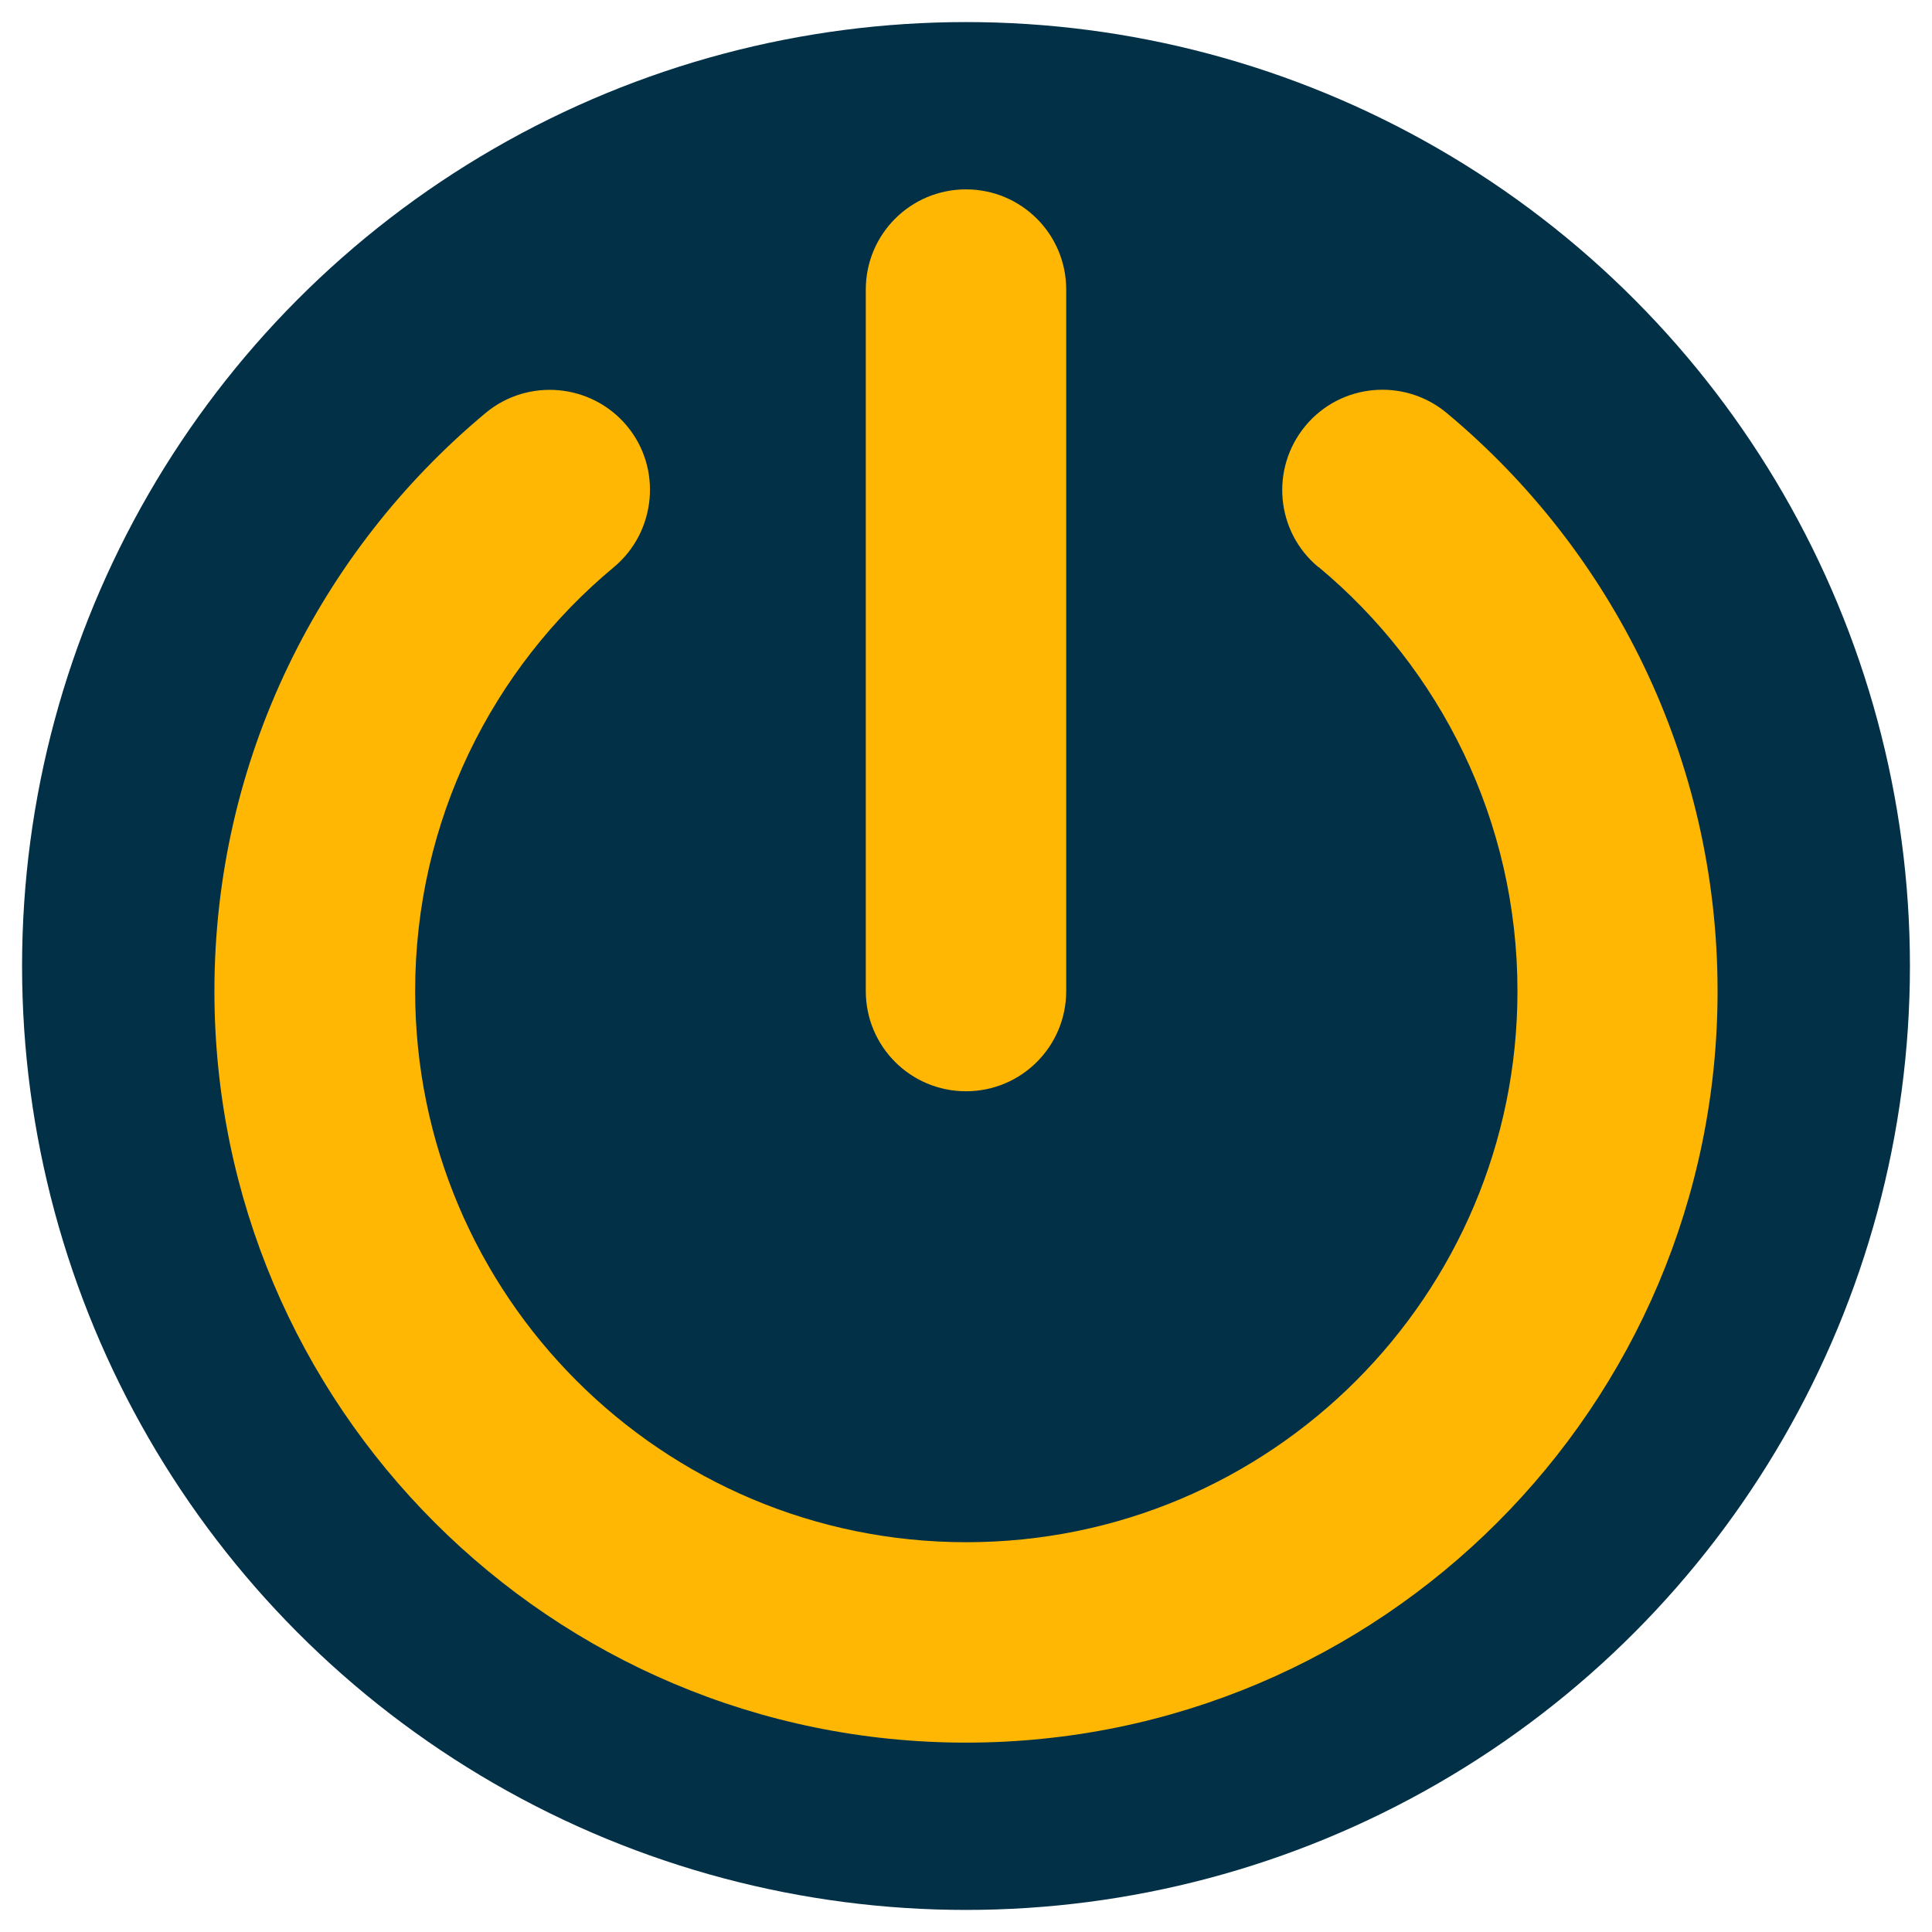 <?xml version="1.0" encoding="UTF-8" standalone="no"?>
<svg
   viewBox="0 0 512 512"
   version="1.1"
   id="svg20"
   sodipodi:docname="power-off-solid.svg"
   inkscape:version="1.2.2 (732a01da63, 2022-12-09, custom)"
   xmlns:inkscape="http://www.inkscape.org/namespaces/inkscape"
   xmlns:sodipodi="http://sodipodi.sourceforge.net/DTD/sodipodi-0.dtd"
   xmlns="http://www.w3.org/2000/svg"
   xmlns:svg="http://www.w3.org/2000/svg">
  <defs
     id="defs24" />
  <sodipodi:namedview
     id="namedview22"
     pagecolor="#ffffff"
     bordercolor="#000000"
     borderopacity="0.25"
     inkscape:showpageshadow="2"
     inkscape:pageopacity="0.0"
     inkscape:pagecheckerboard="0"
     inkscape:deskcolor="#d1d1d1"
     showgrid="false"
     inkscape:zoom="1.1739077"
     inkscape:cx="242.35295"
     inkscape:cy="182.29712"
     inkscape:window-width="1280"
     inkscape:window-height="683"
     inkscape:window-x="0"
     inkscape:window-y="0"
     inkscape:window-maximized="1"
     inkscape:current-layer="svg20" />
  <circle
     style="fill:#023047;fill-opacity:1"
     id="path236"
     cx="256"
     cy="256"
     r="250.151" />
  <!--! Font Awesome Pro 6.4.0 by @fontawesome - https://fontawesome.com License - https://fontawesome.com/license (Commercial License) Copyright 2023 Fonticons, Inc. -->
  <path
     d="m 229.443,76.743 c 0,-14.689 11.868,-26.557 26.557,-26.557 14.689,0 26.557,11.868 26.557,26.557 V 262.639 c 0,14.689 -11.868,26.557 -26.557,26.557 -14.689,0 -26.557,-11.868 -26.557,-26.557 z m 119.92,73.529 c -11.287,-9.378 -12.78,-26.142 -3.403,-37.428 9.378,-11.287 26.142,-12.78 37.428,-3.403 43.818,36.515 71.786,91.62 71.786,153.199 0,109.961 -89.214,199.175 -199.175,199.175 -109.961,0 -199.175,-89.214 -199.175,-199.175 0,-61.578 28.05,-116.683 71.869,-153.199 11.287,-9.378 28.05,-7.801 37.428,3.403 9.378,11.204 7.801,28.05 -3.403,37.428 -32.283,26.806 -52.698,67.222 -52.698,112.368 0,80.666 65.396,146.062 146.062,146.062 80.666,0 146.062,-65.396 146.062,-146.062 0,-45.146 -20.498,-85.562 -52.698,-112.368 z"
     id="path18"
     style="stroke-width:0.83;fill:#ffb703;fill-opacity:1" />
</svg>
